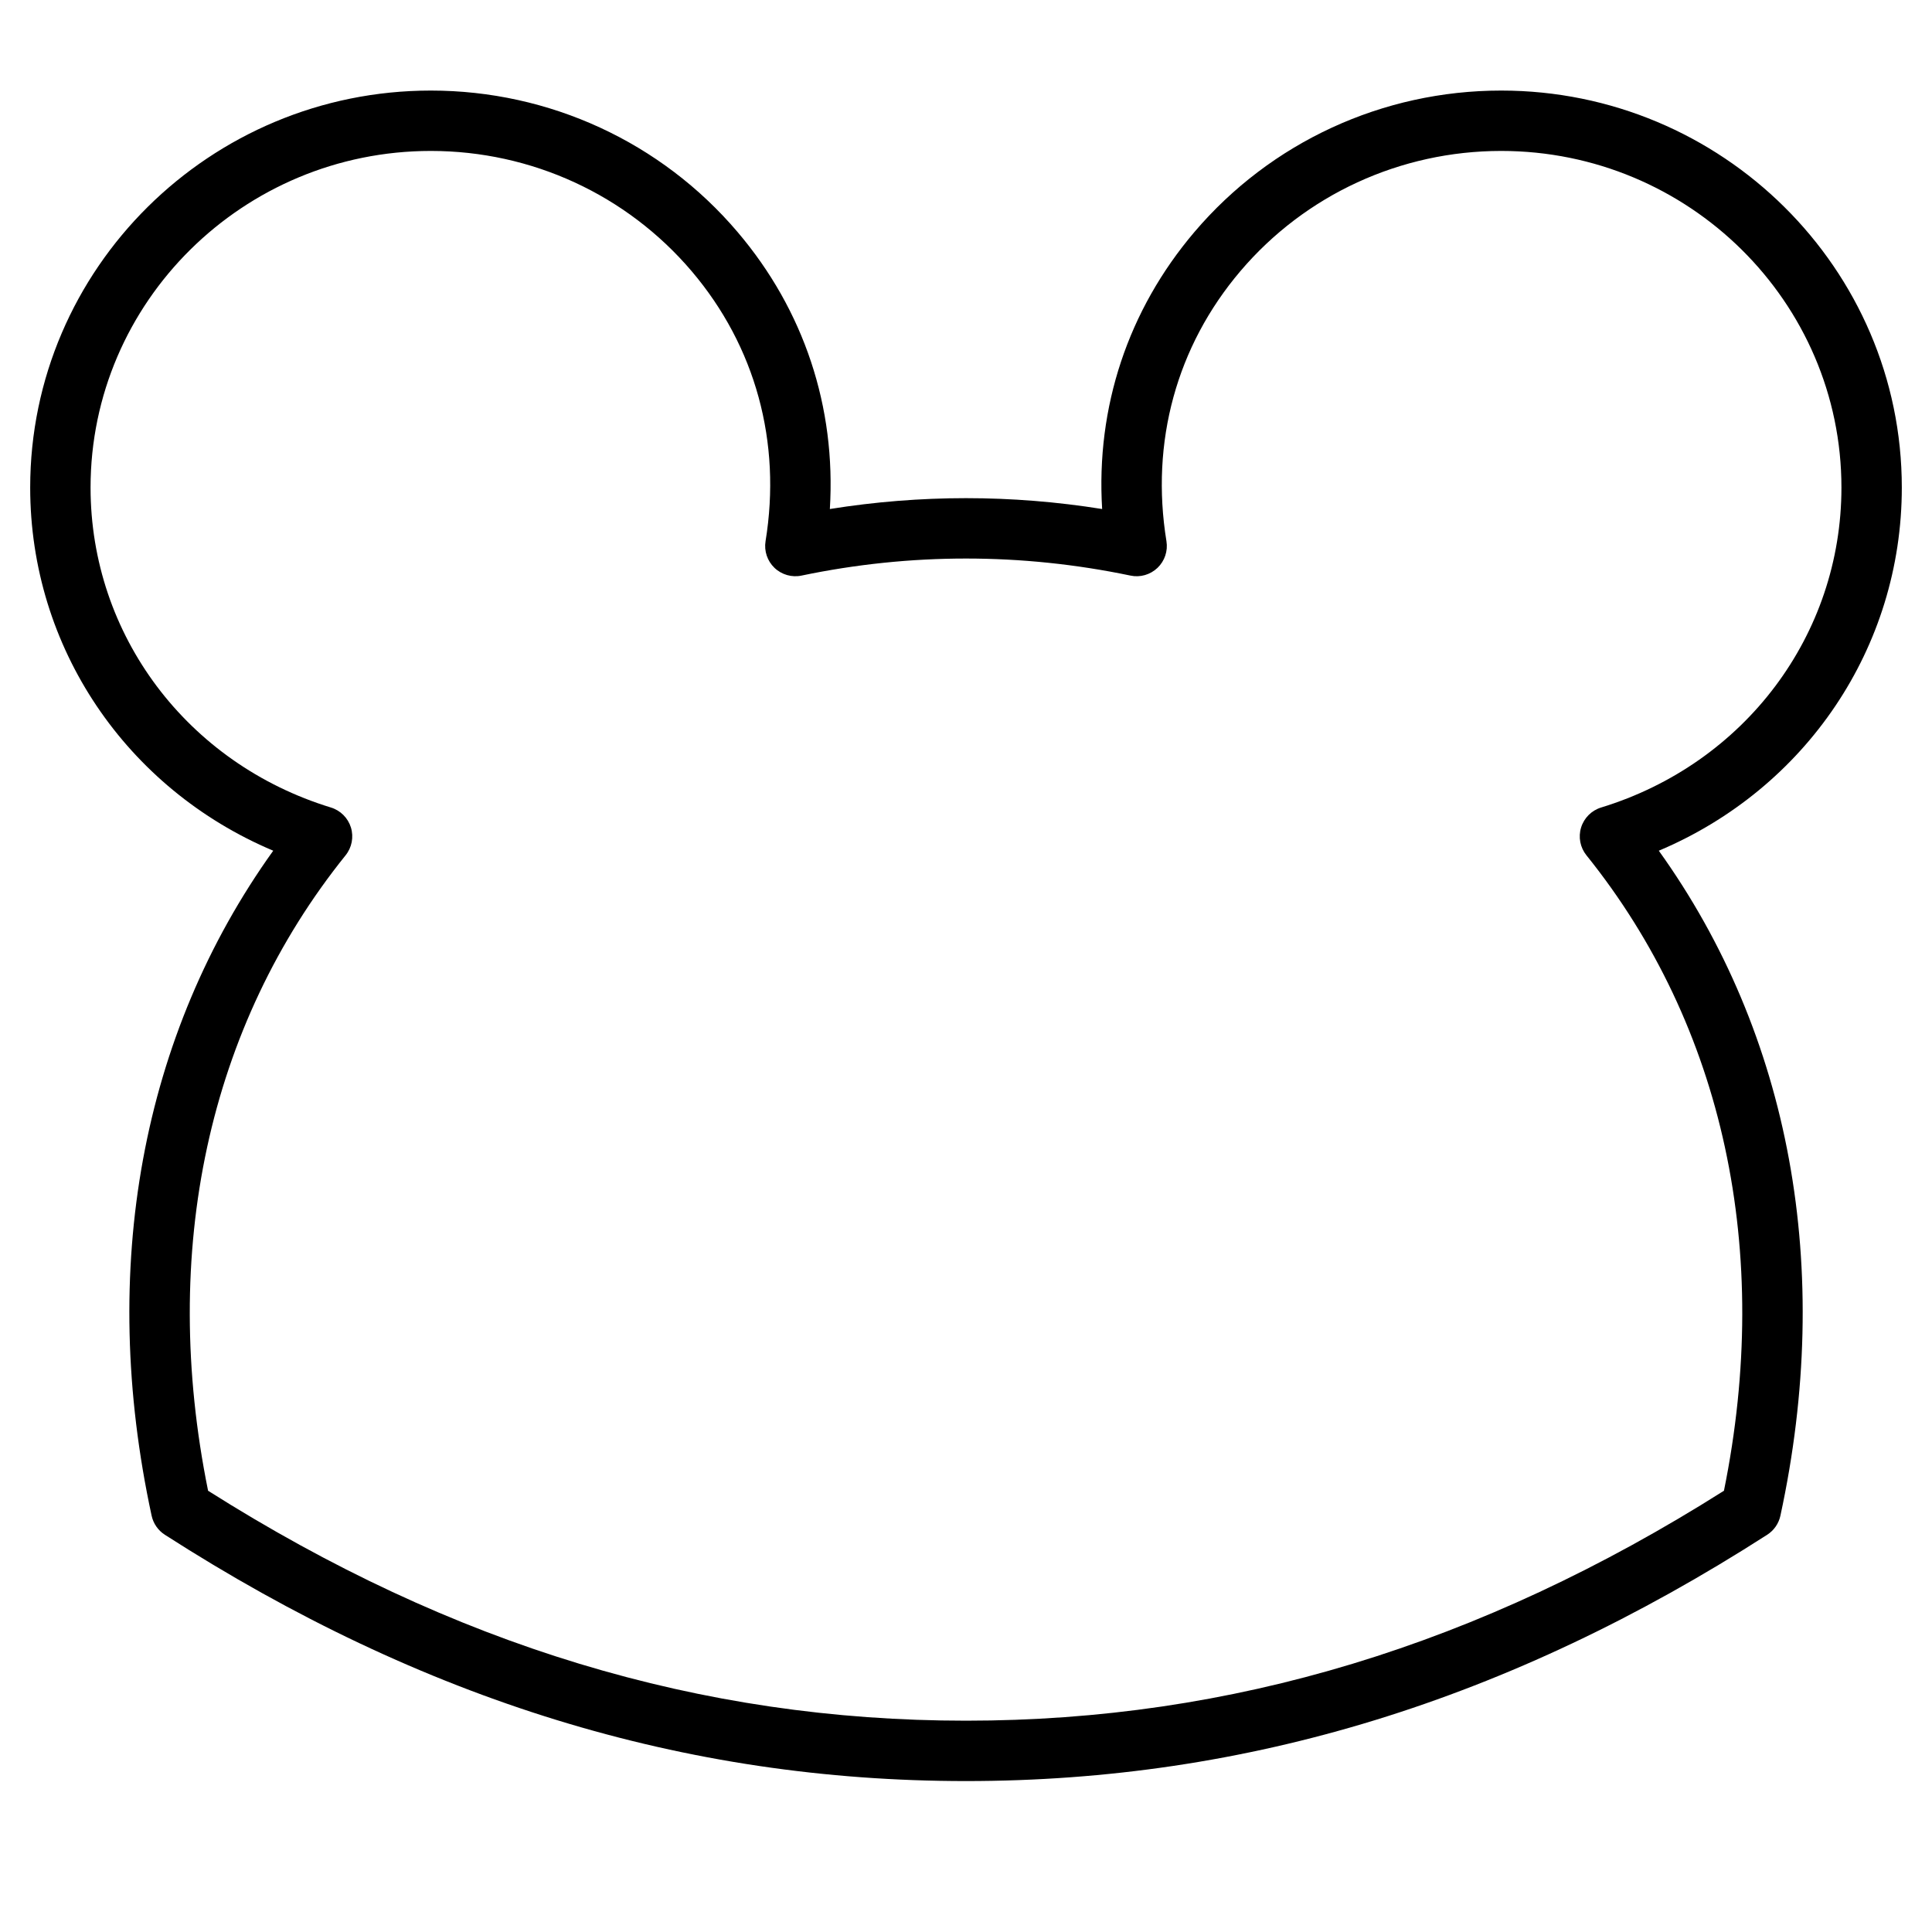 <?xml version="1.0" encoding="utf-8"?>
<!-- Generator: Adobe Illustrator 20.0.0, SVG Export Plug-In . SVG Version: 6.00 Build 0)  -->
<!DOCTYPE svg PUBLIC "-//W3C//DTD SVG 1.1//EN" "http://www.w3.org/Graphics/SVG/1.1/DTD/svg11.dtd">
<svg version="1.1" id="Layer_1" xmlns="http://www.w3.org/2000/svg" xmlns:xlink="http://www.w3.org/1999/xlink" x="0px" y="0px"
	 width="64px" height="64px" viewBox="0 0 64 64" enable-background="new 0 0 64 64" xml:space="preserve">
<path d="M49.728,3c-3.927,0-7.63,1.708-10.162,4.686c-2.2,2.589-3.263,5.805-3.056,9.176c-3-0.48-6.02-0.48-9.02,0
	c0.207-3.371-0.854-6.586-3.056-9.175C21.903,4.708,18.199,3,14.272,3C6.954,3,1,8.899,1,16.15c0,5.301,3.183,9.977,8.051,12.031
	c-4.364,6.085-5.796,13.851-4.028,22.03c0.057,0.26,0.214,0.486,0.438,0.63C14.009,56.332,22.69,59,32,59s17.991-2.668,26.54-8.159
	c0.224-0.144,0.381-0.37,0.438-0.63c1.769-8.18,0.336-15.945-4.028-22.03C59.817,26.127,63,21.451,63,16.15
	C63,8.899,57.046,3,49.728,3z M53.039,26.75c-0.317,0.097-0.565,0.345-0.663,0.662c-0.098,0.317-0.031,0.662,0.177,0.921
	c4.552,5.658,6.163,13.12,4.555,21.05C49.005,54.508,40.787,57,32,57s-17.005-2.492-25.107-7.617
	c-1.607-7.929,0.003-15.392,4.555-21.05c0.208-0.259,0.274-0.604,0.177-0.921c-0.098-0.317-0.346-0.565-0.663-0.662
	C6.199,25.292,3,21.033,3,16.15C3,10.002,8.057,5,14.272,5c3.339,0,6.487,1.452,8.639,3.982c2.115,2.488,2.984,5.665,2.449,8.945
	c-0.053,0.325,0.058,0.656,0.296,0.884c0.239,0.228,0.577,0.324,0.896,0.256c3.607-0.753,7.289-0.753,10.896,0
	c0.321,0.069,0.656-0.028,0.896-0.256c0.238-0.228,0.349-0.559,0.296-0.884c-0.535-3.281,0.335-6.458,2.45-8.946
	C43.24,6.451,46.389,5,49.728,5C55.943,5,61,10.002,61,16.15C61,21.033,57.801,25.292,53.039,26.75z"/>
</svg>
